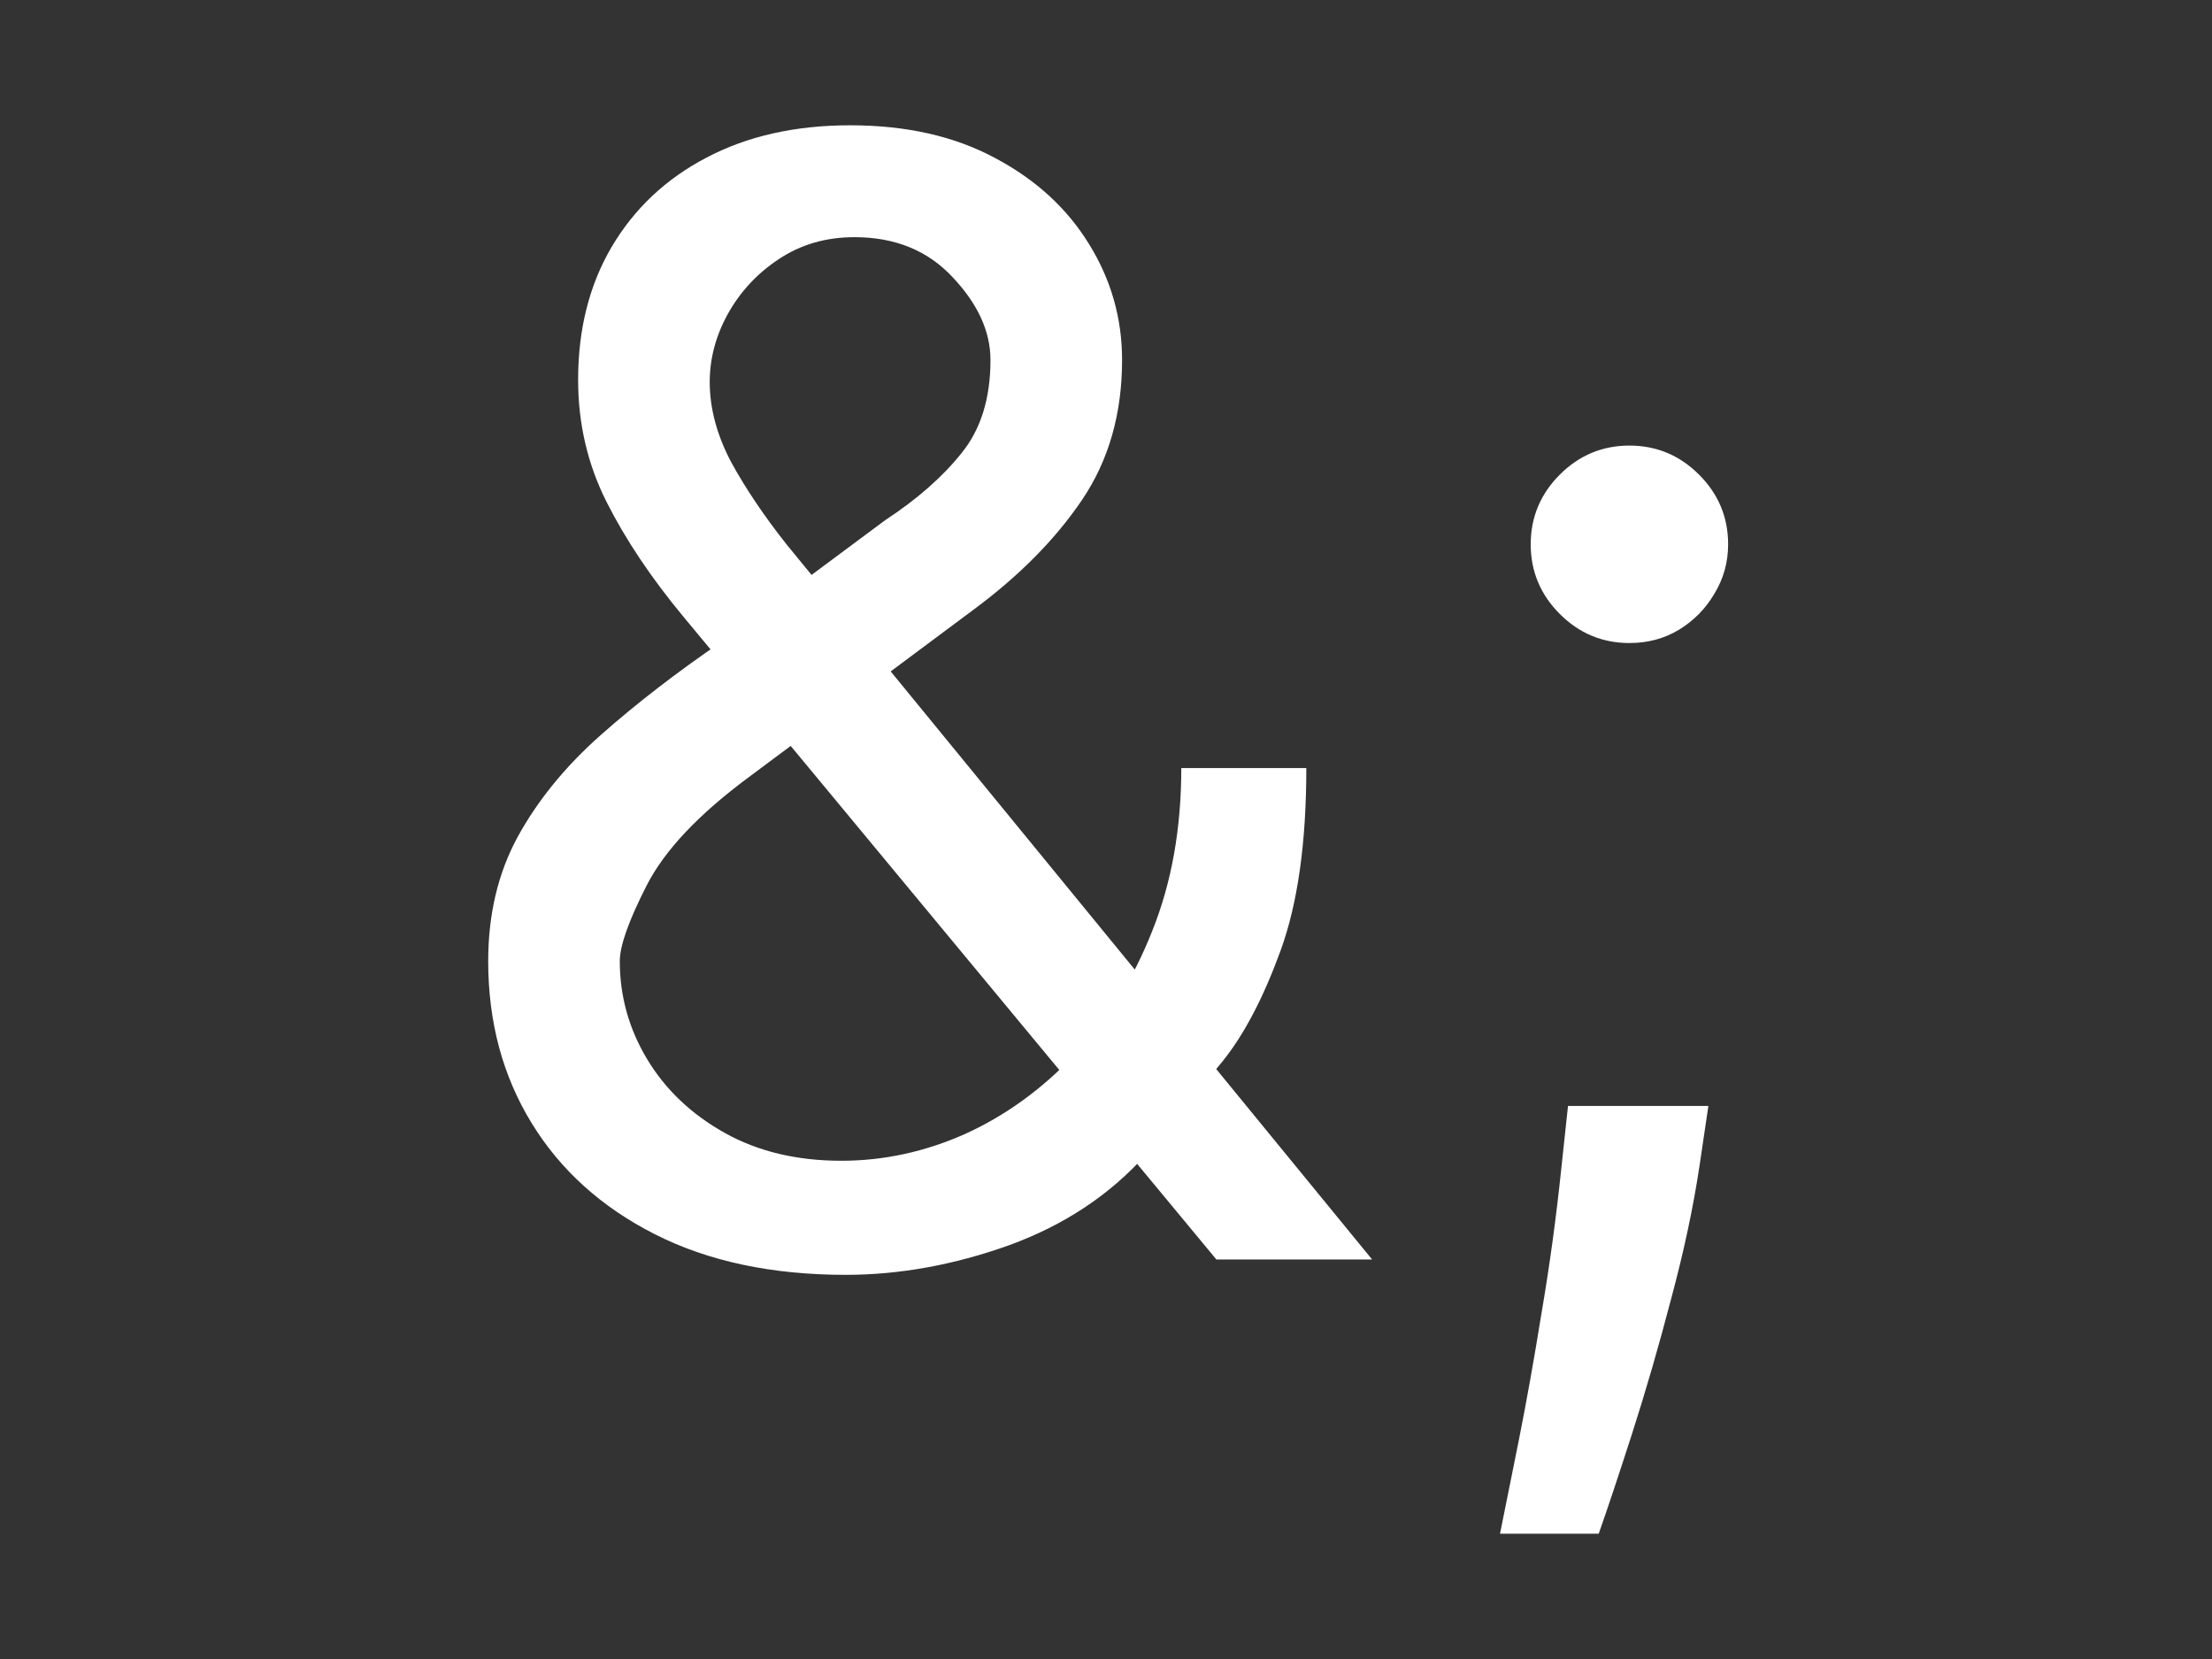 <svg width="512" height="384" viewBox="0 0 512 384" fill="none" xmlns="http://www.w3.org/2000/svg">
<rect x="0" y="0" width="512" height="384" fill="#333333" stroke="none"/>
<path d="M195.752 295.081C178.66 295.081 163.938 291.95 151.584 285.687C139.23 279.424 129.711 270.834 123.027 259.917C116.342 248.999 113 236.516 113 222.467C113 211.634 115.285 202.029 119.854 193.65C124.507 185.187 130.896 177.359 139.019 170.165C147.226 162.887 156.661 155.609 167.322 148.33L204.891 120.402C212.252 115.578 218.133 110.415 222.533 104.914C227.017 99.413 229.26 92.22 229.26 83.333C229.26 76.732 226.34 70.342 220.502 64.164C214.748 57.986 207.175 54.897 197.783 54.897C191.183 54.897 185.345 56.59 180.268 59.975C175.276 63.276 171.341 67.507 168.464 72.67C165.672 77.748 164.276 82.995 164.276 88.411C164.276 94.505 165.926 100.683 169.226 106.945C172.611 113.124 176.884 119.471 182.045 125.988C187.291 132.42 192.706 139.021 198.291 145.791L317.597 291.526H281.551L183.06 172.704C173.922 161.702 165.63 151.715 158.184 142.745C150.738 133.774 144.815 124.93 140.415 116.213C136.015 107.496 133.815 98.059 133.815 87.903C133.815 76.224 136.396 65.984 141.557 57.182C146.803 48.296 154.122 41.398 163.515 36.49C172.991 31.497 184.076 29 196.768 29C209.798 29 221.01 31.539 230.402 36.617C239.794 41.61 247.029 48.254 252.105 56.547C257.182 64.757 259.721 73.685 259.721 83.333C259.721 95.774 256.632 106.565 250.455 115.705C244.279 124.845 235.859 133.35 225.198 141.221L173.414 179.813C161.738 188.445 153.826 196.824 149.68 204.949C145.534 213.073 143.461 218.913 143.461 222.467C143.461 230.592 145.576 238.166 149.807 245.191C154.038 252.215 160.003 257.886 167.703 262.202C175.403 266.518 184.414 268.676 194.737 268.676C204.552 268.676 214.114 266.603 223.421 262.456C232.729 258.224 241.148 252.131 248.678 244.175C256.294 236.22 262.301 226.657 266.701 215.485C271.186 204.314 273.428 191.746 273.428 177.782H302.366C302.366 195.047 300.378 209.138 296.401 220.055C292.424 230.973 287.939 239.521 282.947 245.699C277.955 251.877 273.936 256.489 270.89 259.536C269.874 260.805 268.944 262.075 268.097 263.344C267.251 264.614 266.32 265.883 265.305 267.153C256.928 276.547 246.352 283.571 233.575 288.226C220.798 292.796 208.191 295.081 195.752 295.081Z" fill="white"/>
<path d="M395.431 255.981L393.4 269.692C391.962 279.34 389.762 289.665 386.8 300.667C383.923 311.669 380.92 322.036 377.789 331.769C374.658 341.501 372.077 349.245 370.047 355H347.201C348.301 349.584 349.739 342.432 351.516 333.546C353.293 324.66 355.07 314.715 356.847 303.713C358.708 292.796 360.231 281.625 361.416 270.199L362.939 255.981H395.431ZM377.154 148.838C370.893 148.838 365.52 146.595 361.035 142.11C356.551 137.624 354.308 132.25 354.308 125.988C354.308 119.725 356.551 114.351 361.035 109.865C365.52 105.38 370.893 103.137 377.154 103.137C383.416 103.137 388.789 105.38 393.273 109.865C397.758 114.351 400 119.725 400 125.988C400 130.134 398.942 133.943 396.827 137.413C394.796 140.883 392.046 143.675 388.577 145.791C385.193 147.822 381.385 148.838 377.154 148.838Z" fill="white"/>
</svg>
